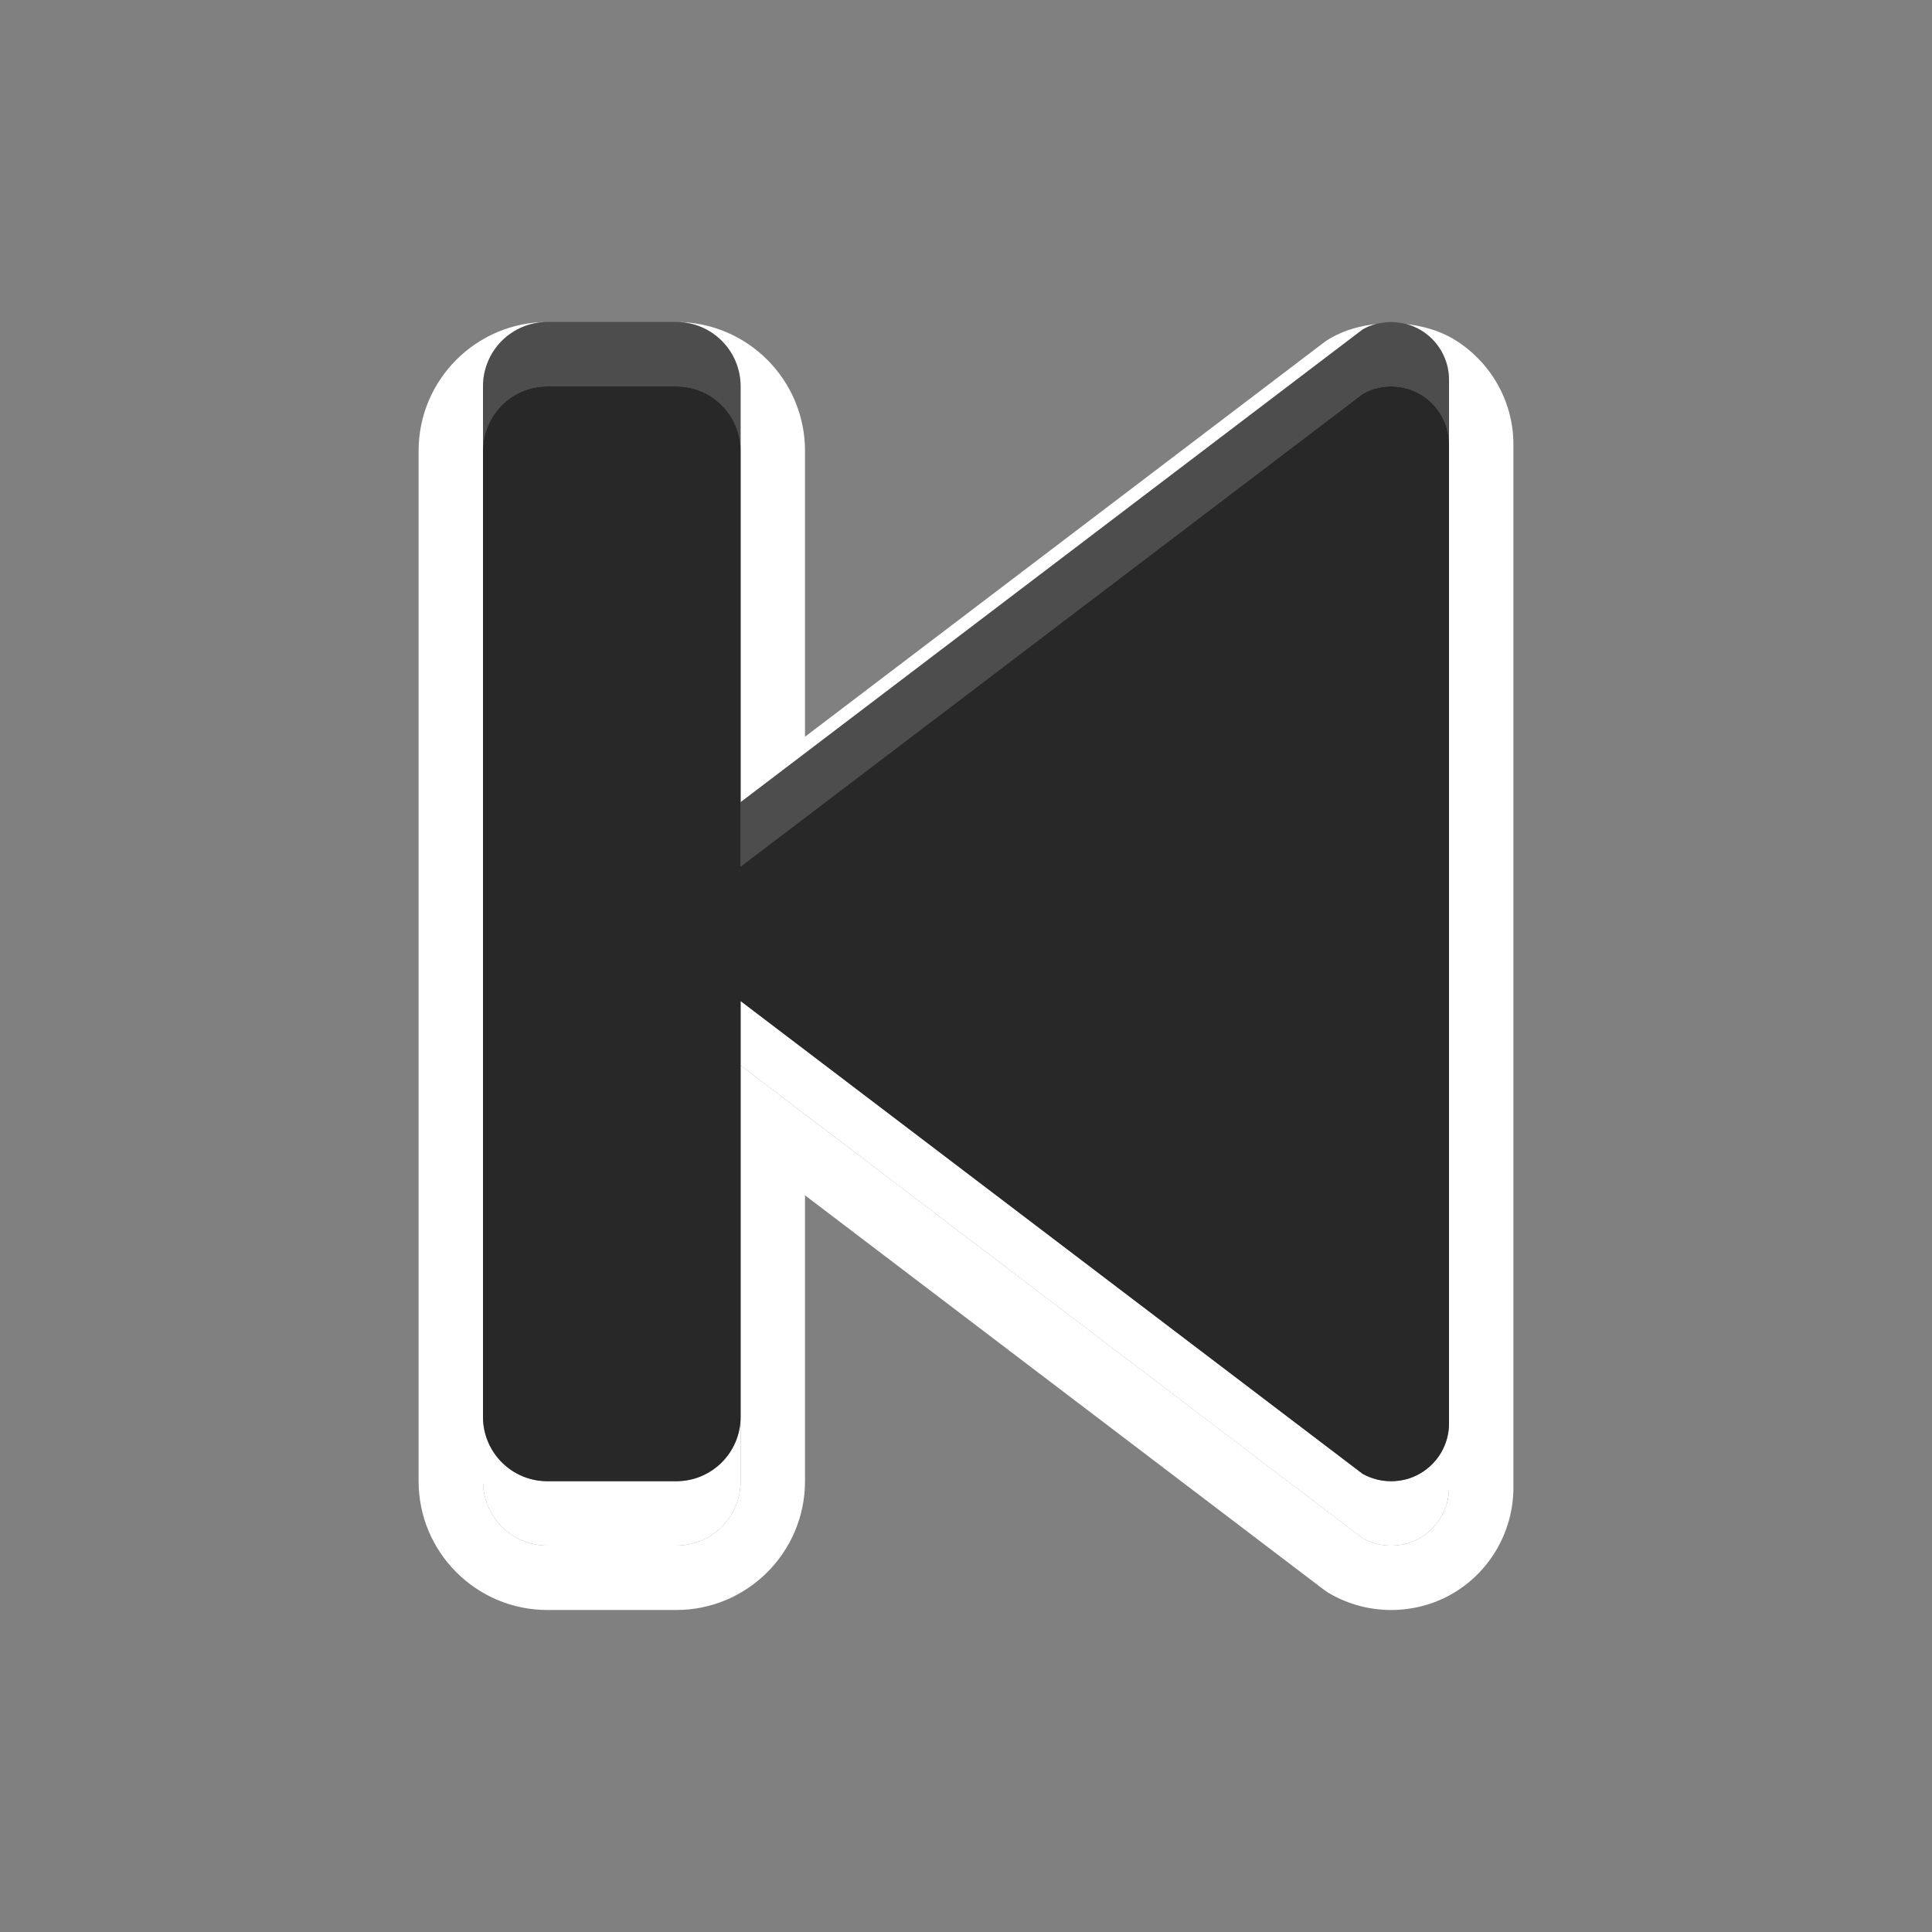 <?xml version="1.0" encoding="utf-8"?>
<!-- Generator: Adobe Illustrator 15.0.0, SVG Export Plug-In . SVG Version: 6.00 Build 0)  -->
<!DOCTYPE svg PUBLIC "-//W3C//DTD SVG 1.1//EN" "http://www.w3.org/Graphics/SVG/1.1/DTD/svg11.dtd">
<svg version="1.1" id="Layer_1" xmlns="http://www.w3.org/2000/svg" xmlns:xlink="http://www.w3.org/1999/xlink" x="0px" y="0px"
	 width="30px" height="30px" viewBox="0 0 30 30" enable-background="new 0 0 30 30" xml:space="preserve">
<rect x="0" y="0" width="30" height="30" fill="#808080" stroke="none"/>
<g>
	<g id="DO_NOT_EDIT_-_BOUNDING_BOX">
		<rect id="BOUNDING_BOX" fill="none" width="30" height="30"/>
	</g>
	<g>
		<path opacity="0.3" enable-background="new    " d="M21.373,5.029C21.448,5.02,21.522,5,21.6,5C21.524,5,21.447,5.01,21.373,5.029
			z"/>
		<path opacity="0.3" enable-background="new    " d="M21.6,5c0.08,0,0.156,0.021,0.235,0.031C21.758,5.01,21.679,5,21.6,5z"/>
		<path fill="#FFFFFF" enable-background="new    " d="M11.5,6v1v5.456l9.661-7.341c0.066-0.038,0.138-0.066,0.212-0.085
			c-0.25,0.03-0.493,0.094-0.71,0.219c-0.037,0.021-0.073,0.045-0.108,0.071L12.5,11.44V7c0-1.103-0.896-2-2-2
			C11.054,5,11.5,5.447,11.5,6z"/>
		<path fill="#FFFFFF" enable-background="new    " d="M22.559,5.258c-0.221-0.129-0.47-0.195-0.724-0.227
			c0.076,0.021,0.149,0.051,0.22,0.091C22.332,5.286,22.5,5.579,22.5,5.898v1v15.204v1c0,0.319-0.168,0.614-0.445,0.776
			C21.914,23.962,21.756,24,21.6,24c-0.152,0-0.305-0.038-0.441-0.115L11.5,16.544V22v1c0,0.553-0.446,1-1,1h-2
			c-0.553,0-1-0.447-1-1v-1V7V6c0-0.553,0.447-1,1-1c-1.103,0-2,0.897-2,2v16c0,1.104,0.897,2,2,2h2c1.104,0,2-0.896,2-2v-4.439
			l8.053,6.121c0.036,0.026,0.074,0.053,0.114,0.074C20.951,24.915,21.273,25,21.6,25c0.344,0,0.678-0.091,0.961-0.258
			c0.58-0.34,0.939-0.969,0.939-1.641V6.898C23.5,6.23,23.143,5.603,22.559,5.258z"/>
		<line opacity="0.15" enable-background="new    " x1="22.5" y1="12.456" x2="22.5" y2="13.456"/>
		<path opacity="0.3" enable-background="new    " d="M7.5,6v1c0-0.553,0.447-1,1-1h2c0.554,0,1,0.447,1,1V6c0-0.553-0.446-1-1-1h-2
			C7.947,5,7.5,5.447,7.5,6z"/>
		<path opacity="0.15" enable-background="new    " d="M7.5,6v1c0-0.553,0.447-1,1-1h2c0.554,0,1,0.447,1,1V6c0-0.553-0.446-1-1-1
			h-2C7.947,5,7.5,5.447,7.5,6z"/>
		<path opacity="0.3" enable-background="new    " d="M11.5,12.456v1l9.661-7.341C21.295,6.038,21.45,6,21.6,6
			c0.156,0,0.314,0.04,0.455,0.122C22.332,6.286,22.5,6.579,22.5,6.898v-1c0-0.319-0.168-0.612-0.445-0.776
			c-0.07-0.041-0.144-0.071-0.22-0.091C21.756,5.021,21.68,5,21.6,5c-0.077,0-0.151,0.02-0.227,0.029
			c-0.074,0.019-0.146,0.047-0.212,0.085L11.5,12.456z"/>
		<path opacity="0.15" enable-background="new    " d="M11.5,12.456v1l9.661-7.341C21.295,6.038,21.45,6,21.6,6
			c0.156,0,0.314,0.04,0.455,0.122C22.332,6.286,22.5,6.579,22.5,6.898v-1c0-0.319-0.168-0.612-0.445-0.776
			c-0.07-0.041-0.144-0.071-0.22-0.091C21.756,5.021,21.68,5,21.6,5c-0.077,0-0.151,0.02-0.227,0.029
			c-0.074,0.019-0.146,0.047-0.212,0.085L11.5,12.456z"/>
		<path fill="#FFFFFF" d="M10.5,23h-2c-0.553,0-1-0.447-1-1v1c0,0.553,0.447,1,1,1h2c0.554,0,1-0.447,1-1v-1
			C11.5,22.553,11.054,23,10.5,23z"/>
		<path fill="#FFFFFF" d="M22.055,22.878C21.914,22.962,21.756,23,21.6,23c-0.152,0-0.305-0.038-0.441-0.115L11.5,15.544v1
			l9.658,7.341C21.295,23.962,21.447,24,21.6,24c0.156,0,0.314-0.038,0.455-0.122c0.277-0.162,0.445-0.457,0.445-0.776v-1
			C22.5,22.421,22.332,22.716,22.055,22.878z"/>
		<path fill="#282828" d="M22.5,6.898c0-0.319-0.168-0.612-0.445-0.776C21.914,6.04,21.756,6,21.6,6
			c-0.149,0-0.305,0.038-0.438,0.115L11.5,13.456v-1V7c0-0.553-0.446-1-1-1h-2c-0.553,0-1,0.447-1,1v15c0,0.553,0.447,1,1,1h2
			c0.554,0,1-0.447,1-1v-5.456v-1l9.658,7.341C21.295,22.962,21.447,23,21.6,23c0.156,0,0.314-0.038,0.455-0.122
			c0.277-0.162,0.445-0.457,0.445-0.776V6.898z"/>
	</g>
</g>
</svg>
